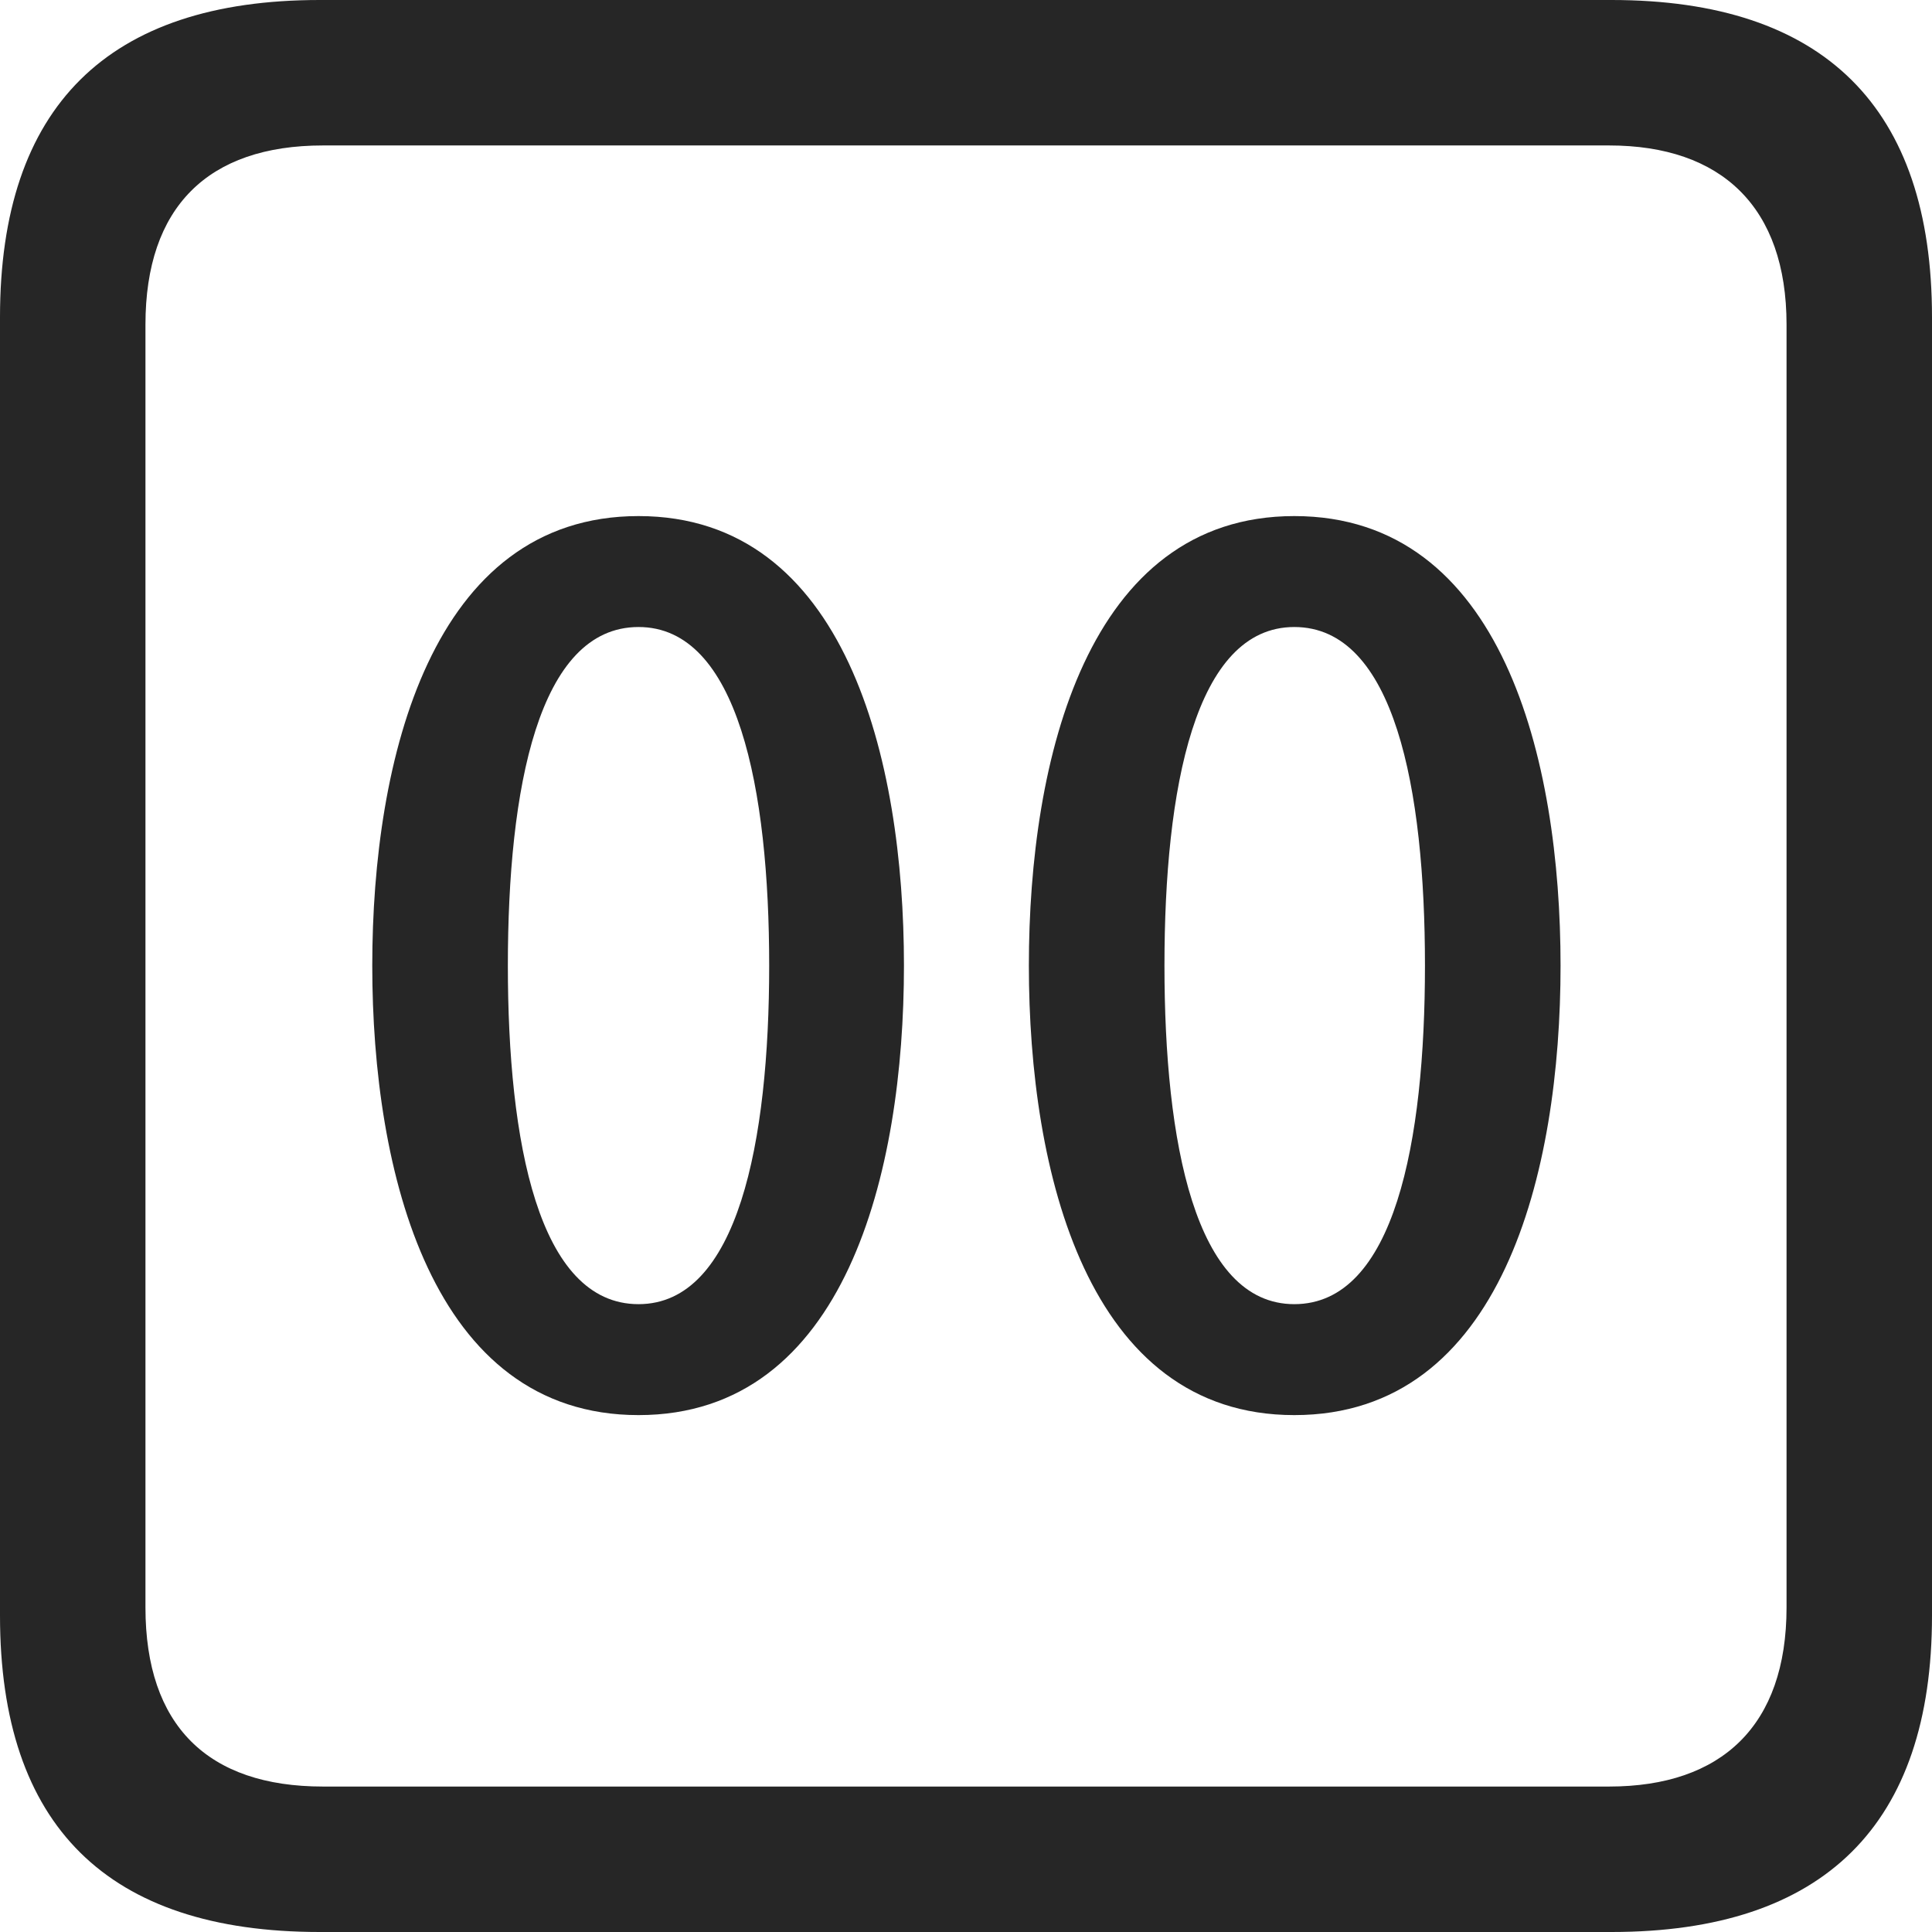 <?xml version="1.0" encoding="UTF-8"?>
<!--Generator: Apple Native CoreSVG 326-->
<!DOCTYPE svg
PUBLIC "-//W3C//DTD SVG 1.1//EN"
       "http://www.w3.org/Graphics/SVG/1.1/DTD/svg11.dtd">
<svg version="1.1" xmlns="http://www.w3.org/2000/svg" xmlns:xlink="http://www.w3.org/1999/xlink" viewBox="0 0 587.75 587.75">
 <g>
  <rect height="587.75" opacity="0" width="587.75" x="0" y="0"/>
  <path d="M97.25 587.75L490.25 587.75C555 587.75 587.75 555 587.75 491.5L587.75 96.5C587.75 32.75 555 0 490.25 0L97.25 0C32.75 0 0 32.5 0 96.5L0 491.5C0 555.5 32.75 587.75 97.25 587.75ZM98.25 543.5C63.25 543.5 44.25 525 44.25 489L44.25 98.75C44.25 63 63.25 44.25 98.25 44.25L489.5 44.25C523.75 44.25 543.5 63 543.5 98.75L543.5 489C543.5 525 523.75 543.5 489.5 543.5Z" fill="black" fill-opacity="0.85"/>
  <path d="M194.25 430.5C257.25 430.5 275 356.5 275 293.75C275 231 257.25 157 194.25 157C131.25 157 113.25 231 113.25 293.75C113.25 356.5 131.25 430.5 194.25 430.5ZM194.25 396.75C163.75 396.75 154.5 347.25 154.5 293.75C154.5 240 163.75 190.75 194.25 190.75C224.5 190.75 234 240 234 293.75C234 347.25 224.5 396.75 194.25 396.75ZM393.75 430.5C457 430.5 474.75 356.5 474.75 293.75C474.75 231 457 157 393.75 157C330.75 157 313 231 313 293.75C313 356.5 330.75 430.5 393.75 430.5ZM393.75 396.75C363.5 396.75 354.25 347.25 354.25 293.75C354.25 240 363.5 190.75 393.75 190.75C424.25 190.75 433.5 240 433.5 293.75C433.5 347.25 424.25 396.75 393.75 396.75Z" fill="black" fill-opacity="0.85"/>
 </g>
</svg>
